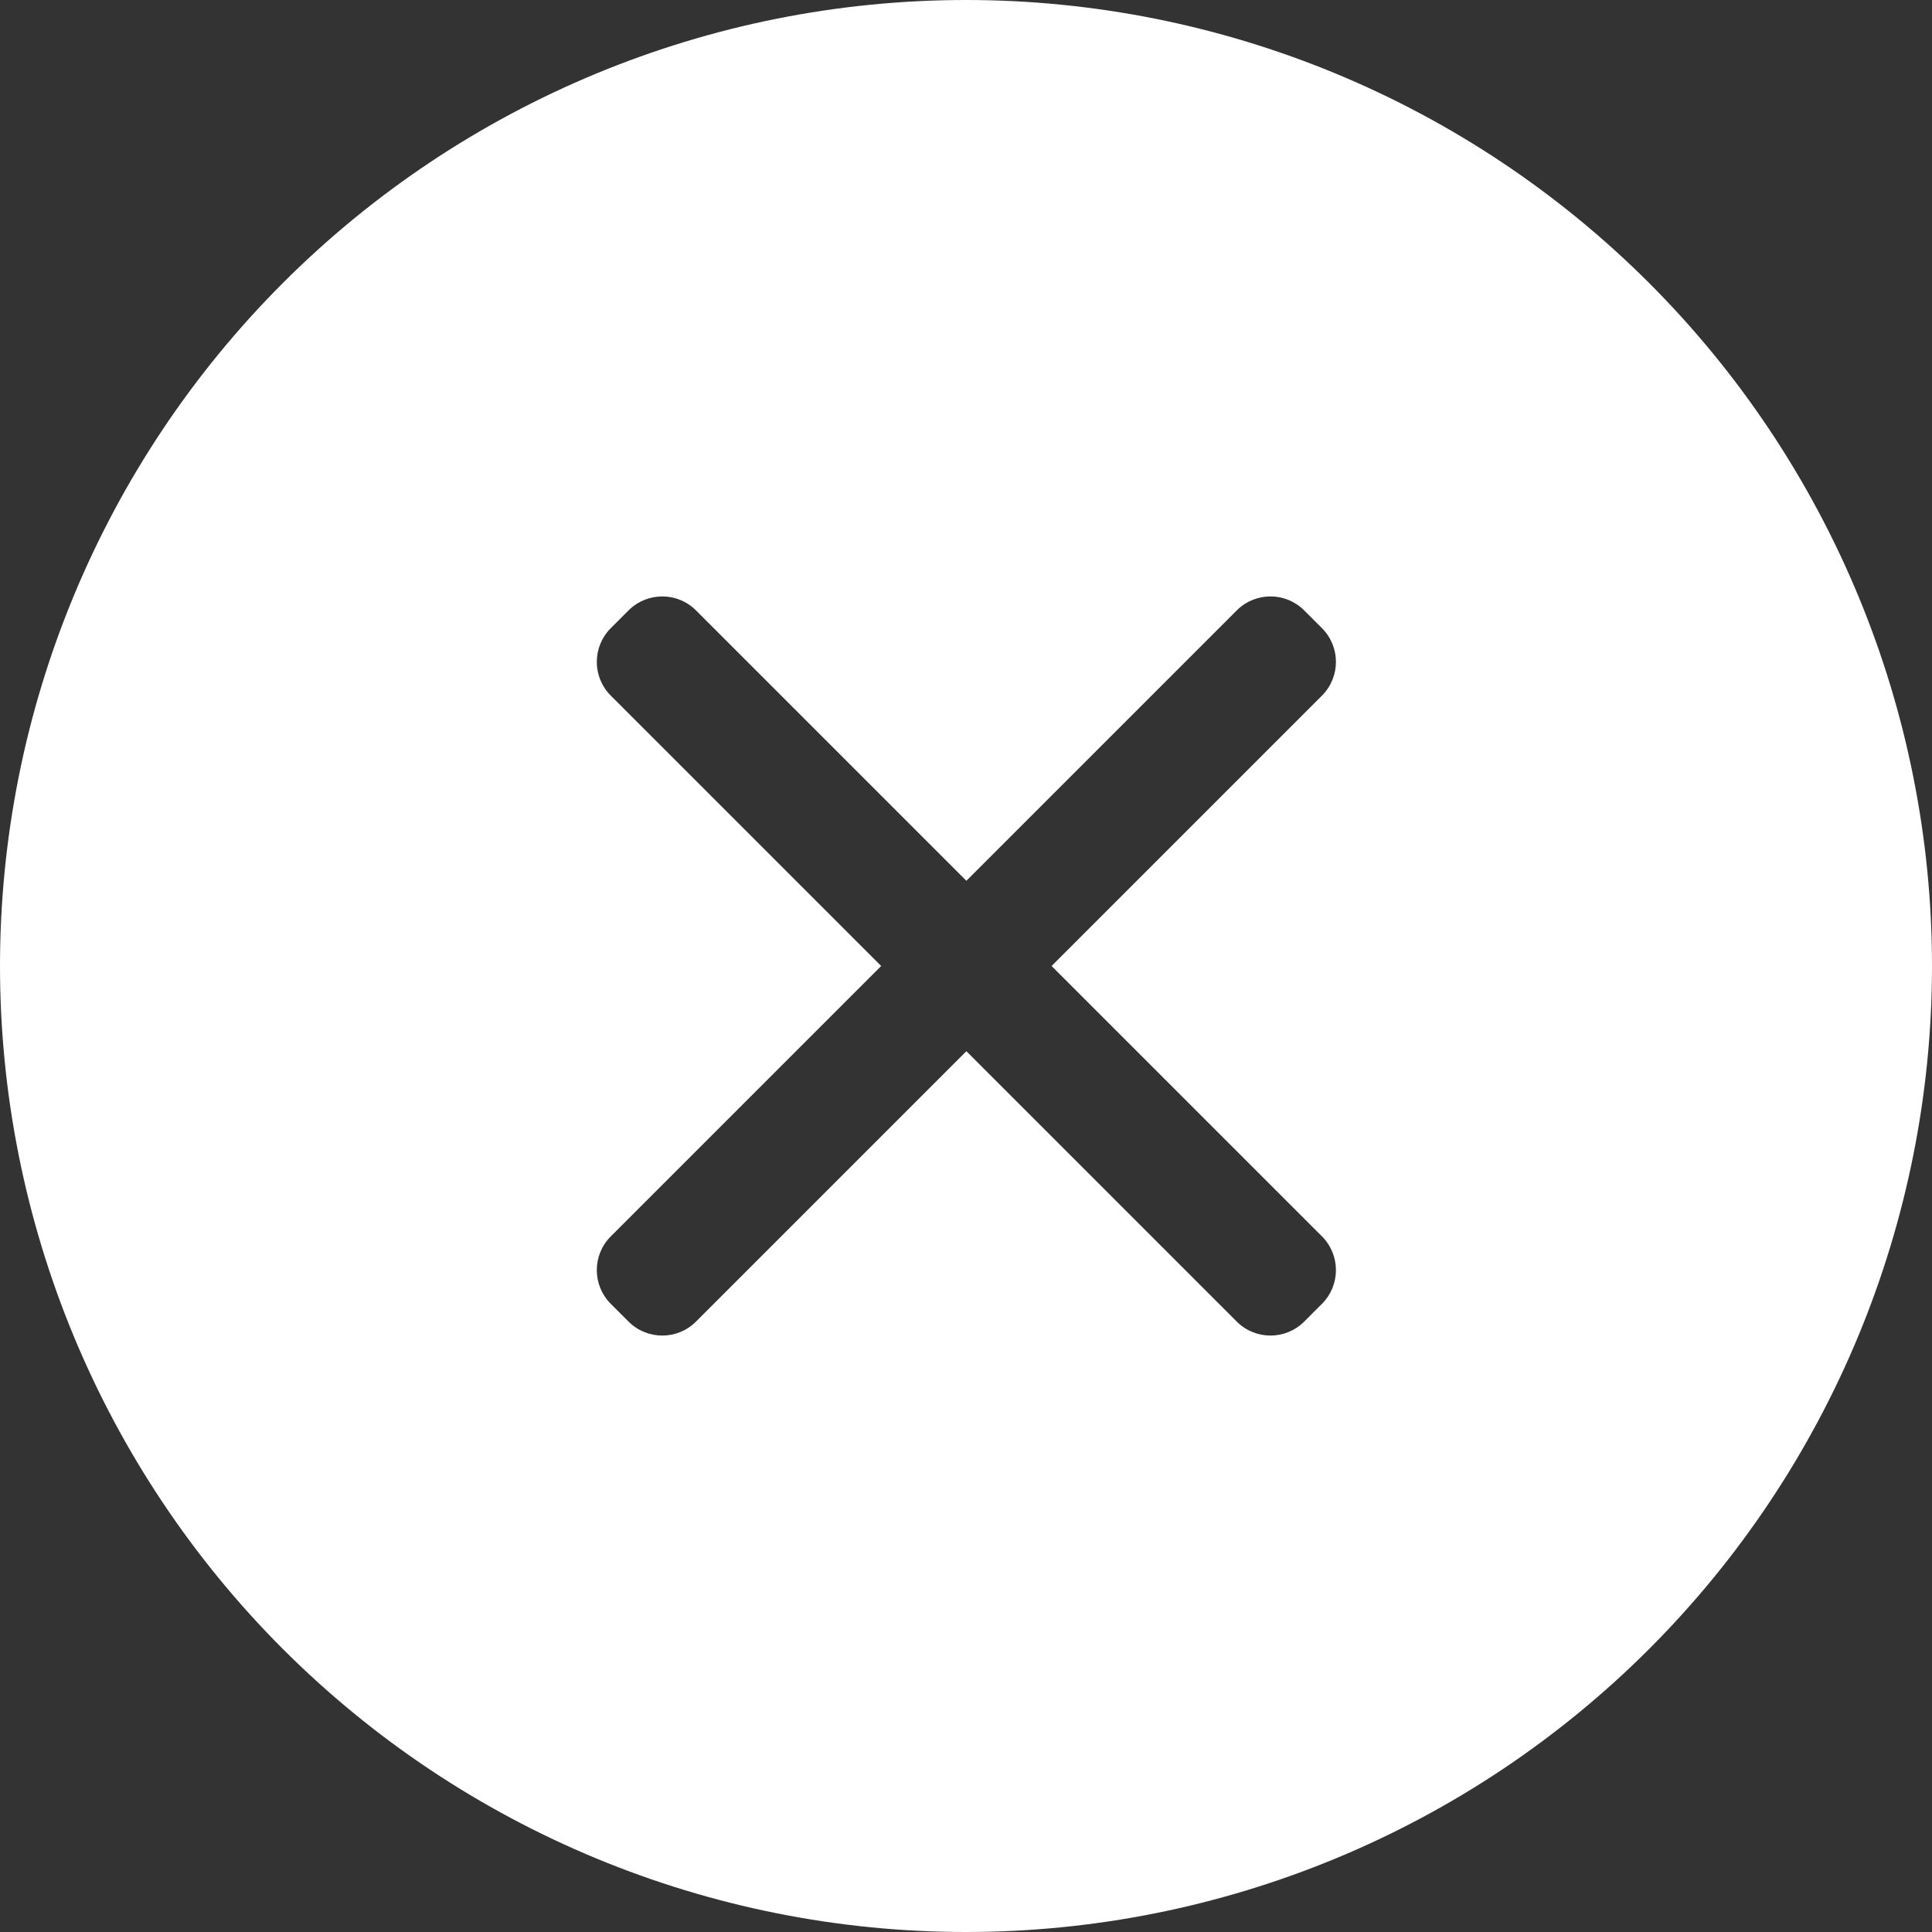 <?xml version="1.0" encoding="UTF-8"?>
<svg fill="#FFFFFF" width="100pt" height="100pt" version="1.1" viewBox="0 0 100 100" xmlns="http://www.w3.org/2000/svg">
 <rect x="0" y="0" width="100" height="100" fill="#333333" stroke="none"/>
 <path d="m50 0c-13.262 0-25.98 5.269-35.355 14.645s-14.645 22.094-14.645 35.355 5.269 25.98 14.645 35.355 22.094 14.645 35.355 14.645 25.98-5.269 35.355-14.645 14.645-22.094 14.645-35.355-5.269-25.98-14.645-35.355-22.094-14.645-35.355-14.645zm18.43 64c0.957 0.965 0.957 2.516 0 3.481l-0.93 0.93c-0.965 0.957-2.516 0.957-3.481 0l-14-14-14 14c-0.961 0.957-2.516 0.957-3.481 0l-0.93-0.93c-0.957-0.965-0.957-2.516 0-3.481l14-14-14-14c-0.957-0.965-0.957-2.516 0-3.481l0.93-0.93c0.965-0.957 2.519-0.957 3.481 0l14 14 14-14c0.965-0.957 2.516-0.957 3.481 0l0.93 0.93c0.957 0.965 0.957 2.516 0 3.481l-14 14z"/>
</svg>
